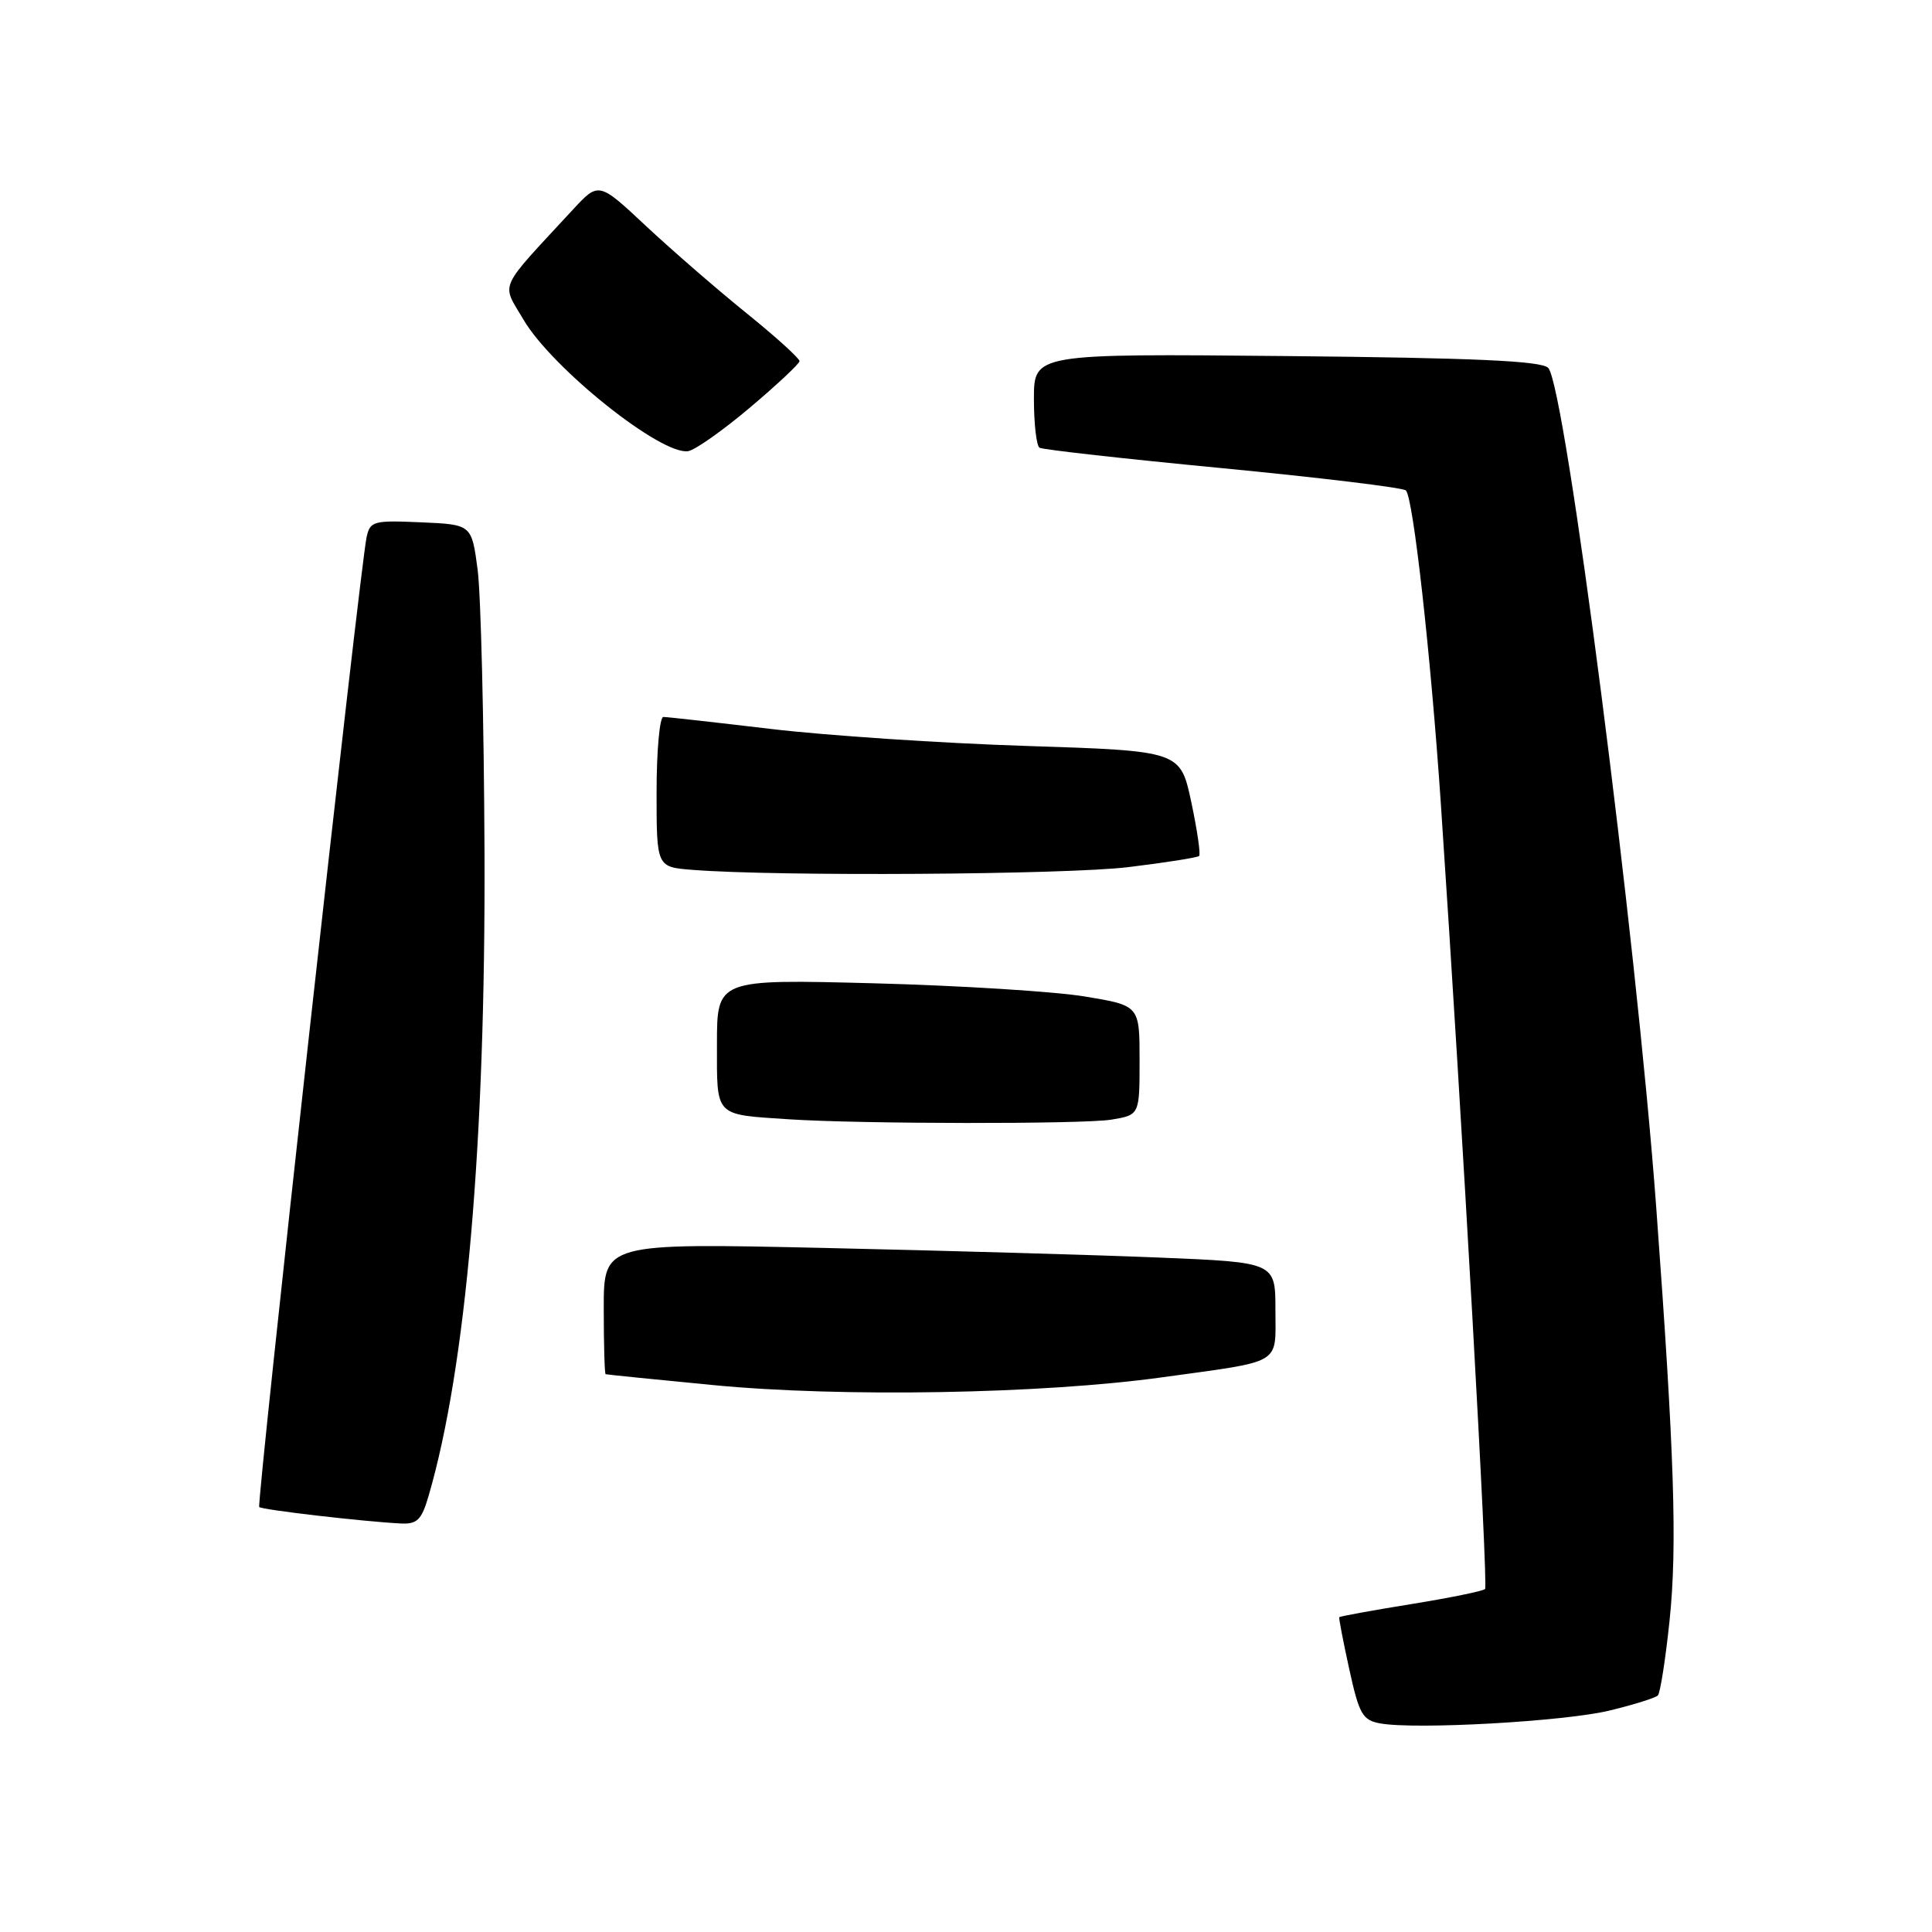 <?xml version="1.0" encoding="UTF-8" standalone="no"?>
<!DOCTYPE svg PUBLIC "-//W3C//DTD SVG 1.1//EN" "http://www.w3.org/Graphics/SVG/1.1/DTD/svg11.dtd" >
<svg xmlns="http://www.w3.org/2000/svg" xmlns:xlink="http://www.w3.org/1999/xlink" version="1.1" viewBox="0 0 256 256">
 <g >
 <path fill="currentColor"
d=" M 213.30 226.65 C 216.48 225.88 219.35 224.98 219.67 224.66 C 219.99 224.35 220.68 219.91 221.22 214.79 C 222.26 204.88 221.87 192.78 219.46 160.00 C 216.83 124.25 207.40 51.00 205.14 48.74 C 204.22 47.82 195.34 47.42 170.45 47.18 C 137.00 46.86 137.00 46.86 137.00 52.87 C 137.00 56.18 137.34 59.09 137.75 59.33 C 138.16 59.58 149.07 60.80 162.00 62.04 C 174.93 63.29 185.85 64.61 186.28 64.98 C 187.25 65.83 189.58 86.71 190.92 106.50 C 193.77 148.85 197.22 210.11 196.78 210.55 C 196.51 210.83 192.08 211.73 186.94 212.56 C 181.80 213.39 177.53 214.17 177.46 214.29 C 177.38 214.40 177.98 217.51 178.79 221.20 C 180.09 227.14 180.55 227.94 182.88 228.36 C 187.58 229.21 207.36 228.10 213.30 226.65 Z  M 56.78 198.25 C 61.76 181.24 64.35 151.42 64.20 113.00 C 64.13 95.67 63.72 78.80 63.29 75.50 C 62.50 69.50 62.50 69.50 55.78 69.21 C 49.47 68.93 49.03 69.05 48.57 71.21 C 47.67 75.47 33.97 199.30 34.35 199.69 C 34.73 200.06 47.97 201.60 53.09 201.87 C 55.27 201.98 55.86 201.40 56.78 198.25 Z  M 154.00 182.50 C 170.13 180.27 169.00 180.95 169.00 173.57 C 169.00 167.27 169.00 167.27 153.75 166.64 C 145.36 166.29 125.34 165.72 109.25 165.36 C 80.00 164.71 80.00 164.71 80.00 173.36 C 80.00 178.11 80.11 182.04 80.25 182.09 C 80.39 182.14 86.80 182.79 94.50 183.53 C 111.45 185.17 138.05 184.71 154.00 182.50 Z  M 147.25 148.36 C 151.00 147.74 151.00 147.74 151.00 140.49 C 151.00 133.24 151.00 133.24 143.75 132.04 C 139.76 131.38 127.16 130.59 115.75 130.29 C 95.00 129.75 95.00 129.75 95.00 138.36 C 95.00 148.08 94.59 147.65 104.50 148.31 C 114.04 148.94 143.52 148.97 147.25 148.36 Z  M 149.50 114.90 C 154.45 114.30 158.68 113.63 158.89 113.42 C 159.11 113.22 158.64 110.00 157.85 106.27 C 156.40 99.50 156.40 99.50 135.95 98.84 C 124.70 98.48 109.49 97.46 102.15 96.59 C 94.82 95.72 88.40 95.00 87.90 95.00 C 87.41 95.00 87.00 99.48 87.00 104.95 C 87.00 114.89 87.00 114.89 91.75 115.26 C 102.94 116.15 141.24 115.90 149.50 114.90 Z  M 99.38 54.00 C 102.96 50.98 105.91 48.21 105.94 47.86 C 105.97 47.51 102.82 44.65 98.93 41.51 C 95.04 38.37 89.04 33.16 85.59 29.94 C 79.33 24.08 79.33 24.08 75.90 27.79 C 65.83 38.68 66.43 37.35 69.35 42.33 C 73.12 48.78 87.63 60.36 91.19 59.78 C 92.12 59.62 95.81 57.02 99.38 54.00 Z "/>
</g>
</svg>